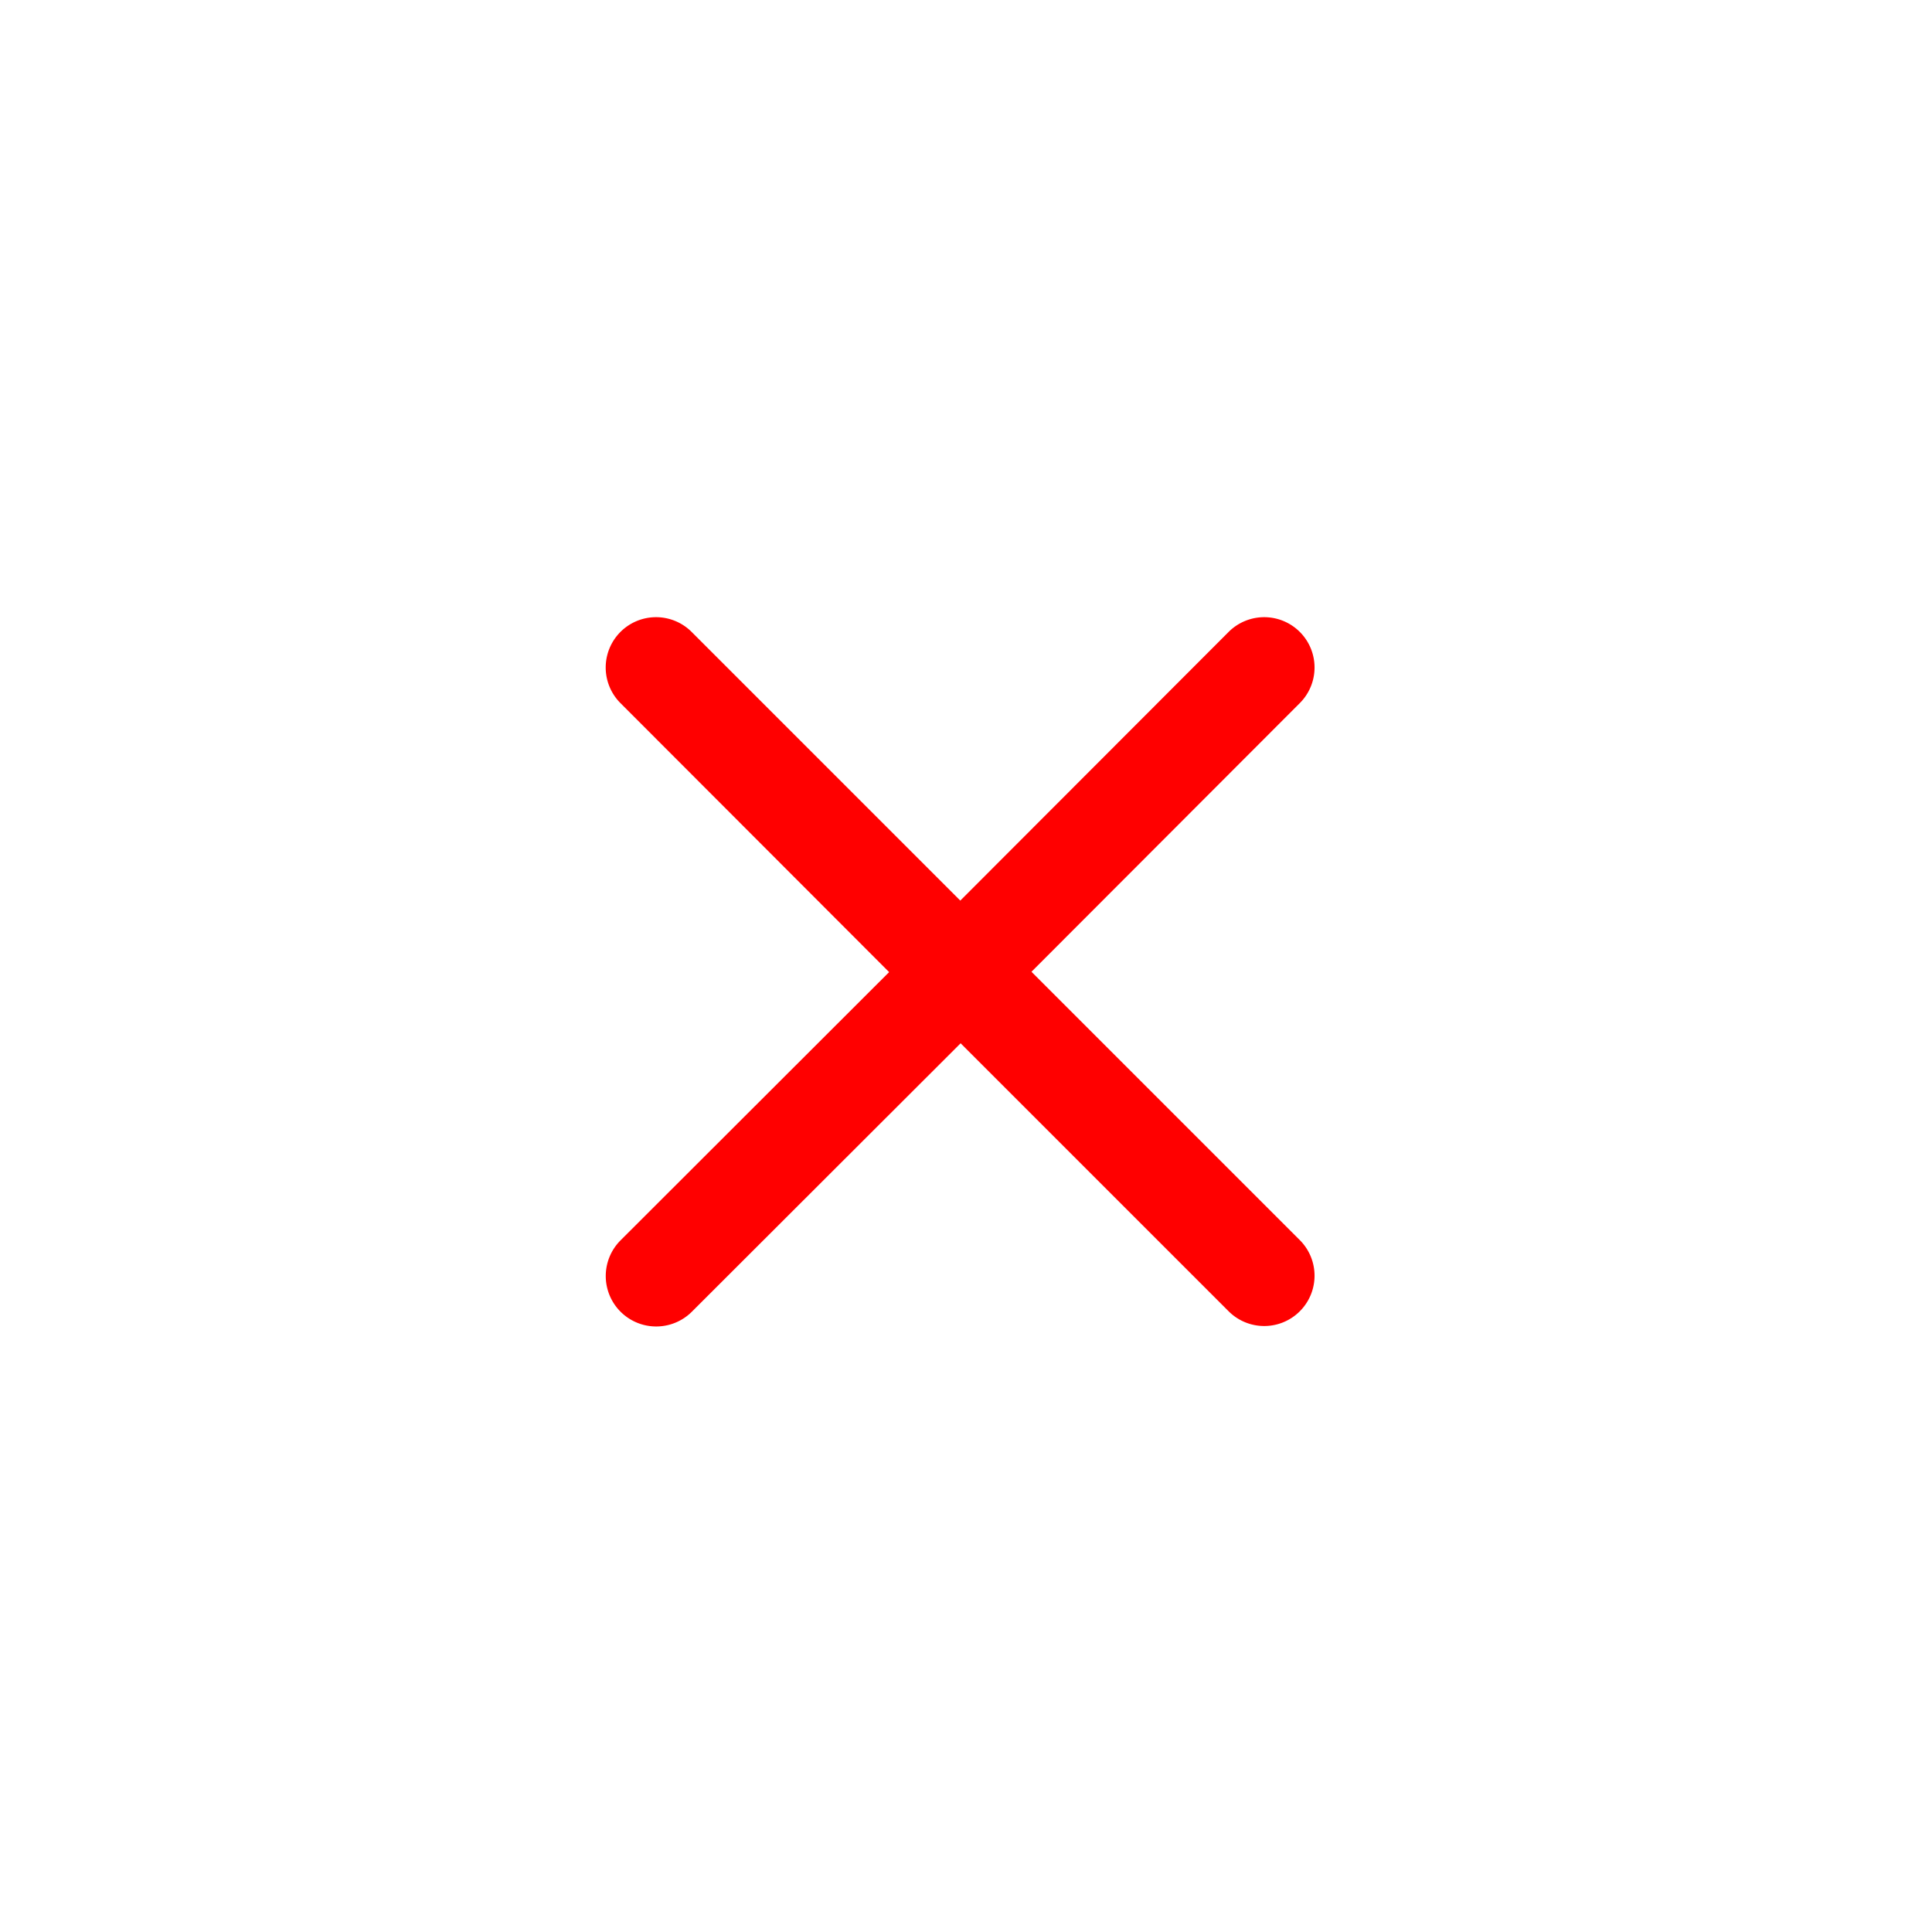 <!DOCTYPE svg PUBLIC "-//W3C//DTD SVG 1.1//EN" "http://www.w3.org/Graphics/SVG/1.1/DTD/svg11.dtd">
<!-- Uploaded to: SVG Repo, www.svgrepo.com, Transformed by: SVG Repo Mixer Tools -->
<svg width="197px" height="197px" viewBox="-2.4 -2.4 28.80 28.80" id="_24x24_On_Light_Cross" data-name="24x24/On Light/Cross" xmlns="http://www.w3.org/2000/svg" fill="#ff0000">
<g id="SVGRepo_bgCarrier" stroke-width="0" transform="translate(5.16,5.16), scale(0.57)"/>
<g id="SVGRepo_tracerCarrier" stroke-linecap="round" stroke-linejoin="round" stroke="#CCCCCC" stroke-width="0.048"/>
<g id="SVGRepo_iconCarrier"> <rect id="view-box" width="24" height="24" fill="none"/> <path id="Shape" d="M9.291,10.352l-4-4-4.005,4A.75.75,0,1,1,.22,9.291l4.005-4L.22,1.281A.75.75,0,0,1,1.281.22L5.286,4.225l4-4.005a.75.75,0,1,1,1.061,1.061l-4,4.005,4,4a.75.75,0,0,1-1.061,1.061Z" transform="translate(6.629 6.8)" fill="#ff0000"/> </g>
</svg>